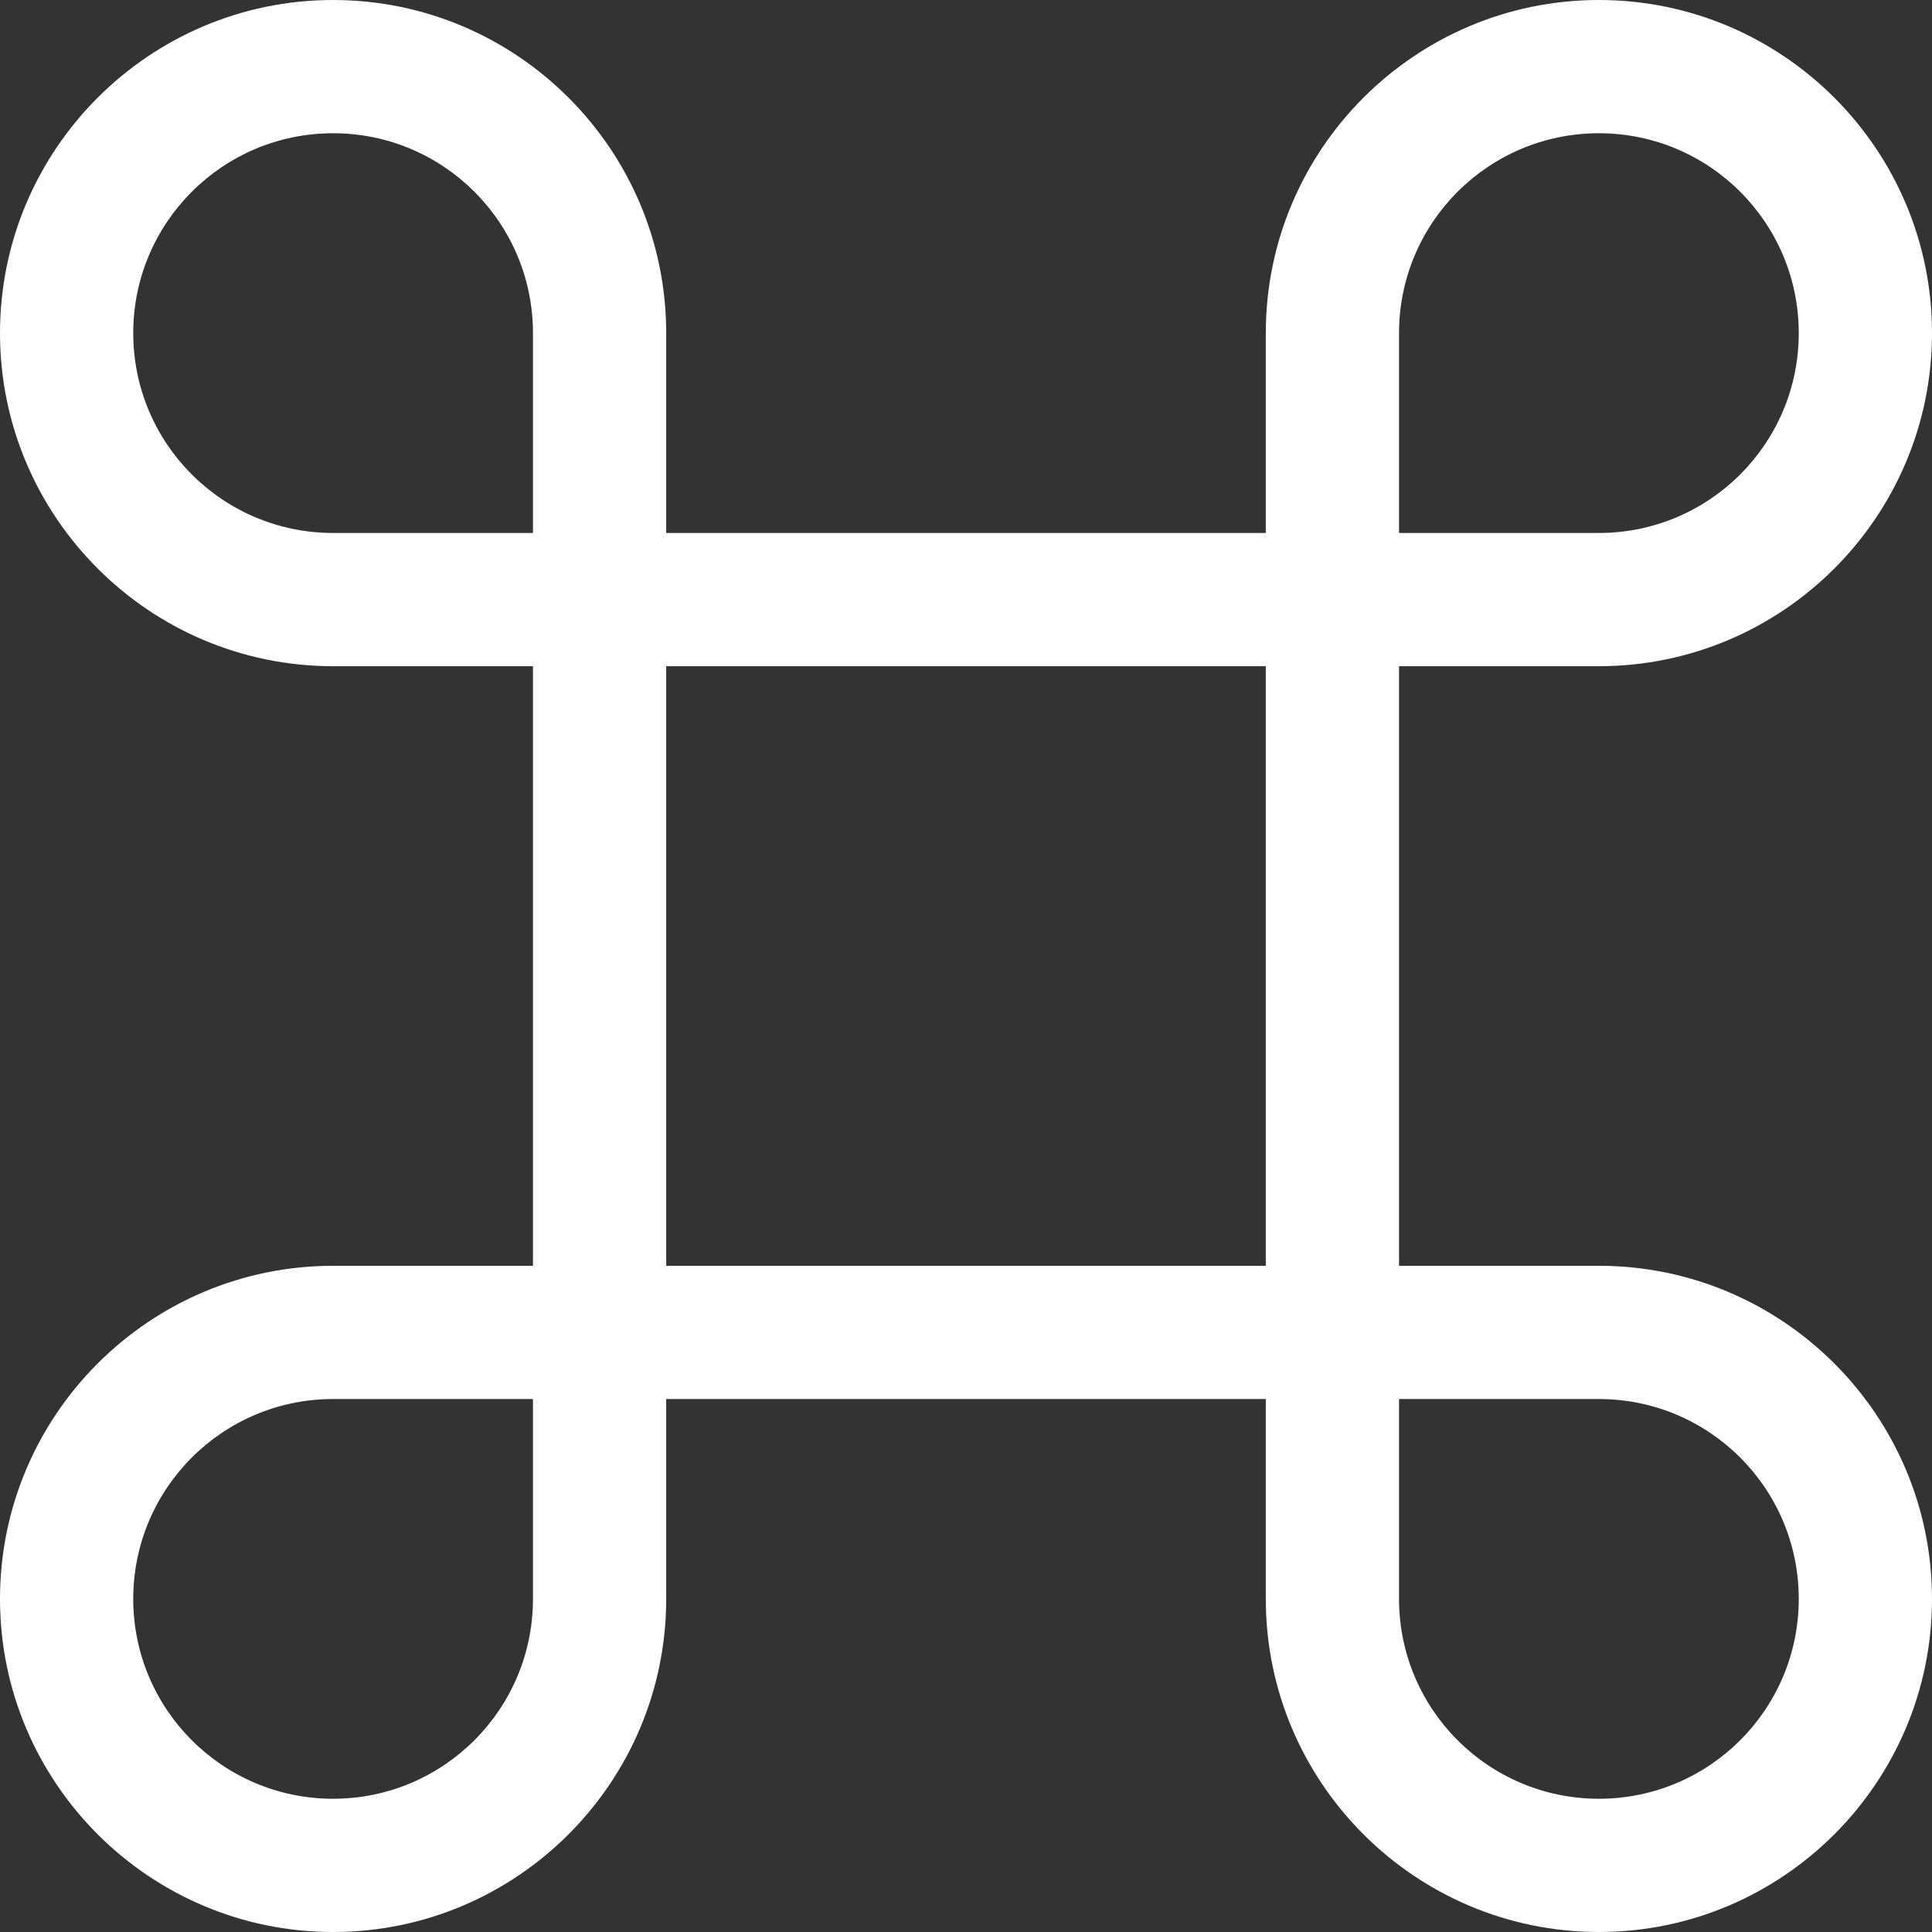 <?xml version="1.0" encoding="iso-8859-1"?>
<!-- Generator: Adobe Illustrator 19.0.0, SVG Export Plug-In . SVG Version: 6.00 Build 0)  -->
<svg version="1.1" id="Capa_1" xmlns="http://www.w3.org/2000/svg" xmlns:xlink="http://www.w3.org/1999/xlink" x="0px" y="0px"
	 viewBox="0 0 58 58" style="enable-background:new 0 0 58 58;" xml:space="preserve">
<rect x="0" y="0" width="58" height="58" fill="#333333" stroke="none"/>
<path style="fill:#fff;" d="M48,38h-4h-2V20h6c5.514,0,10-4.486,10-10S53.514,0,48,0S38,4.486,38,10v3v3H20v-1v-5
	c0-5.514-4.486-10-10-10S0,4.486,0,10s4.486,10,10,10h6v18h-2h-4C4.486,38,0,42.486,0,48s4.486,10,10,10s10-4.486,10-10v-6h18v6
	c0,5.514,4.486,10,10,10s10-4.486,10-10S53.514,38,48,38z M42,10c0-3.314,2.686-6,6-6s6,2.686,6,6s-2.686,6-6,6h-6V10z M16,48
	c0,3.314-2.686,6-6,6s-6-2.686-6-6s2.686-6,6-6h6V48z M10,16c-3.314,0-6-2.686-6-6s2.686-6,6-6s6,2.686,6,6v6H10z M20,38V20h18v18
	H20z M48,54c-3.314,0-6-2.686-6-6v-6h6c3.314,0,6,2.686,6,6S51.314,54,48,54z"/>
<g>
</g>
<g>
</g>
<g>
</g>
<g>
</g>
<g>
</g>
<g>
</g>
<g>
</g>
<g>
</g>
<g>
</g>
<g>
</g>
<g>
</g>
<g>
</g>
<g>
</g>
<g>
</g>
<g>
</g>
</svg>

